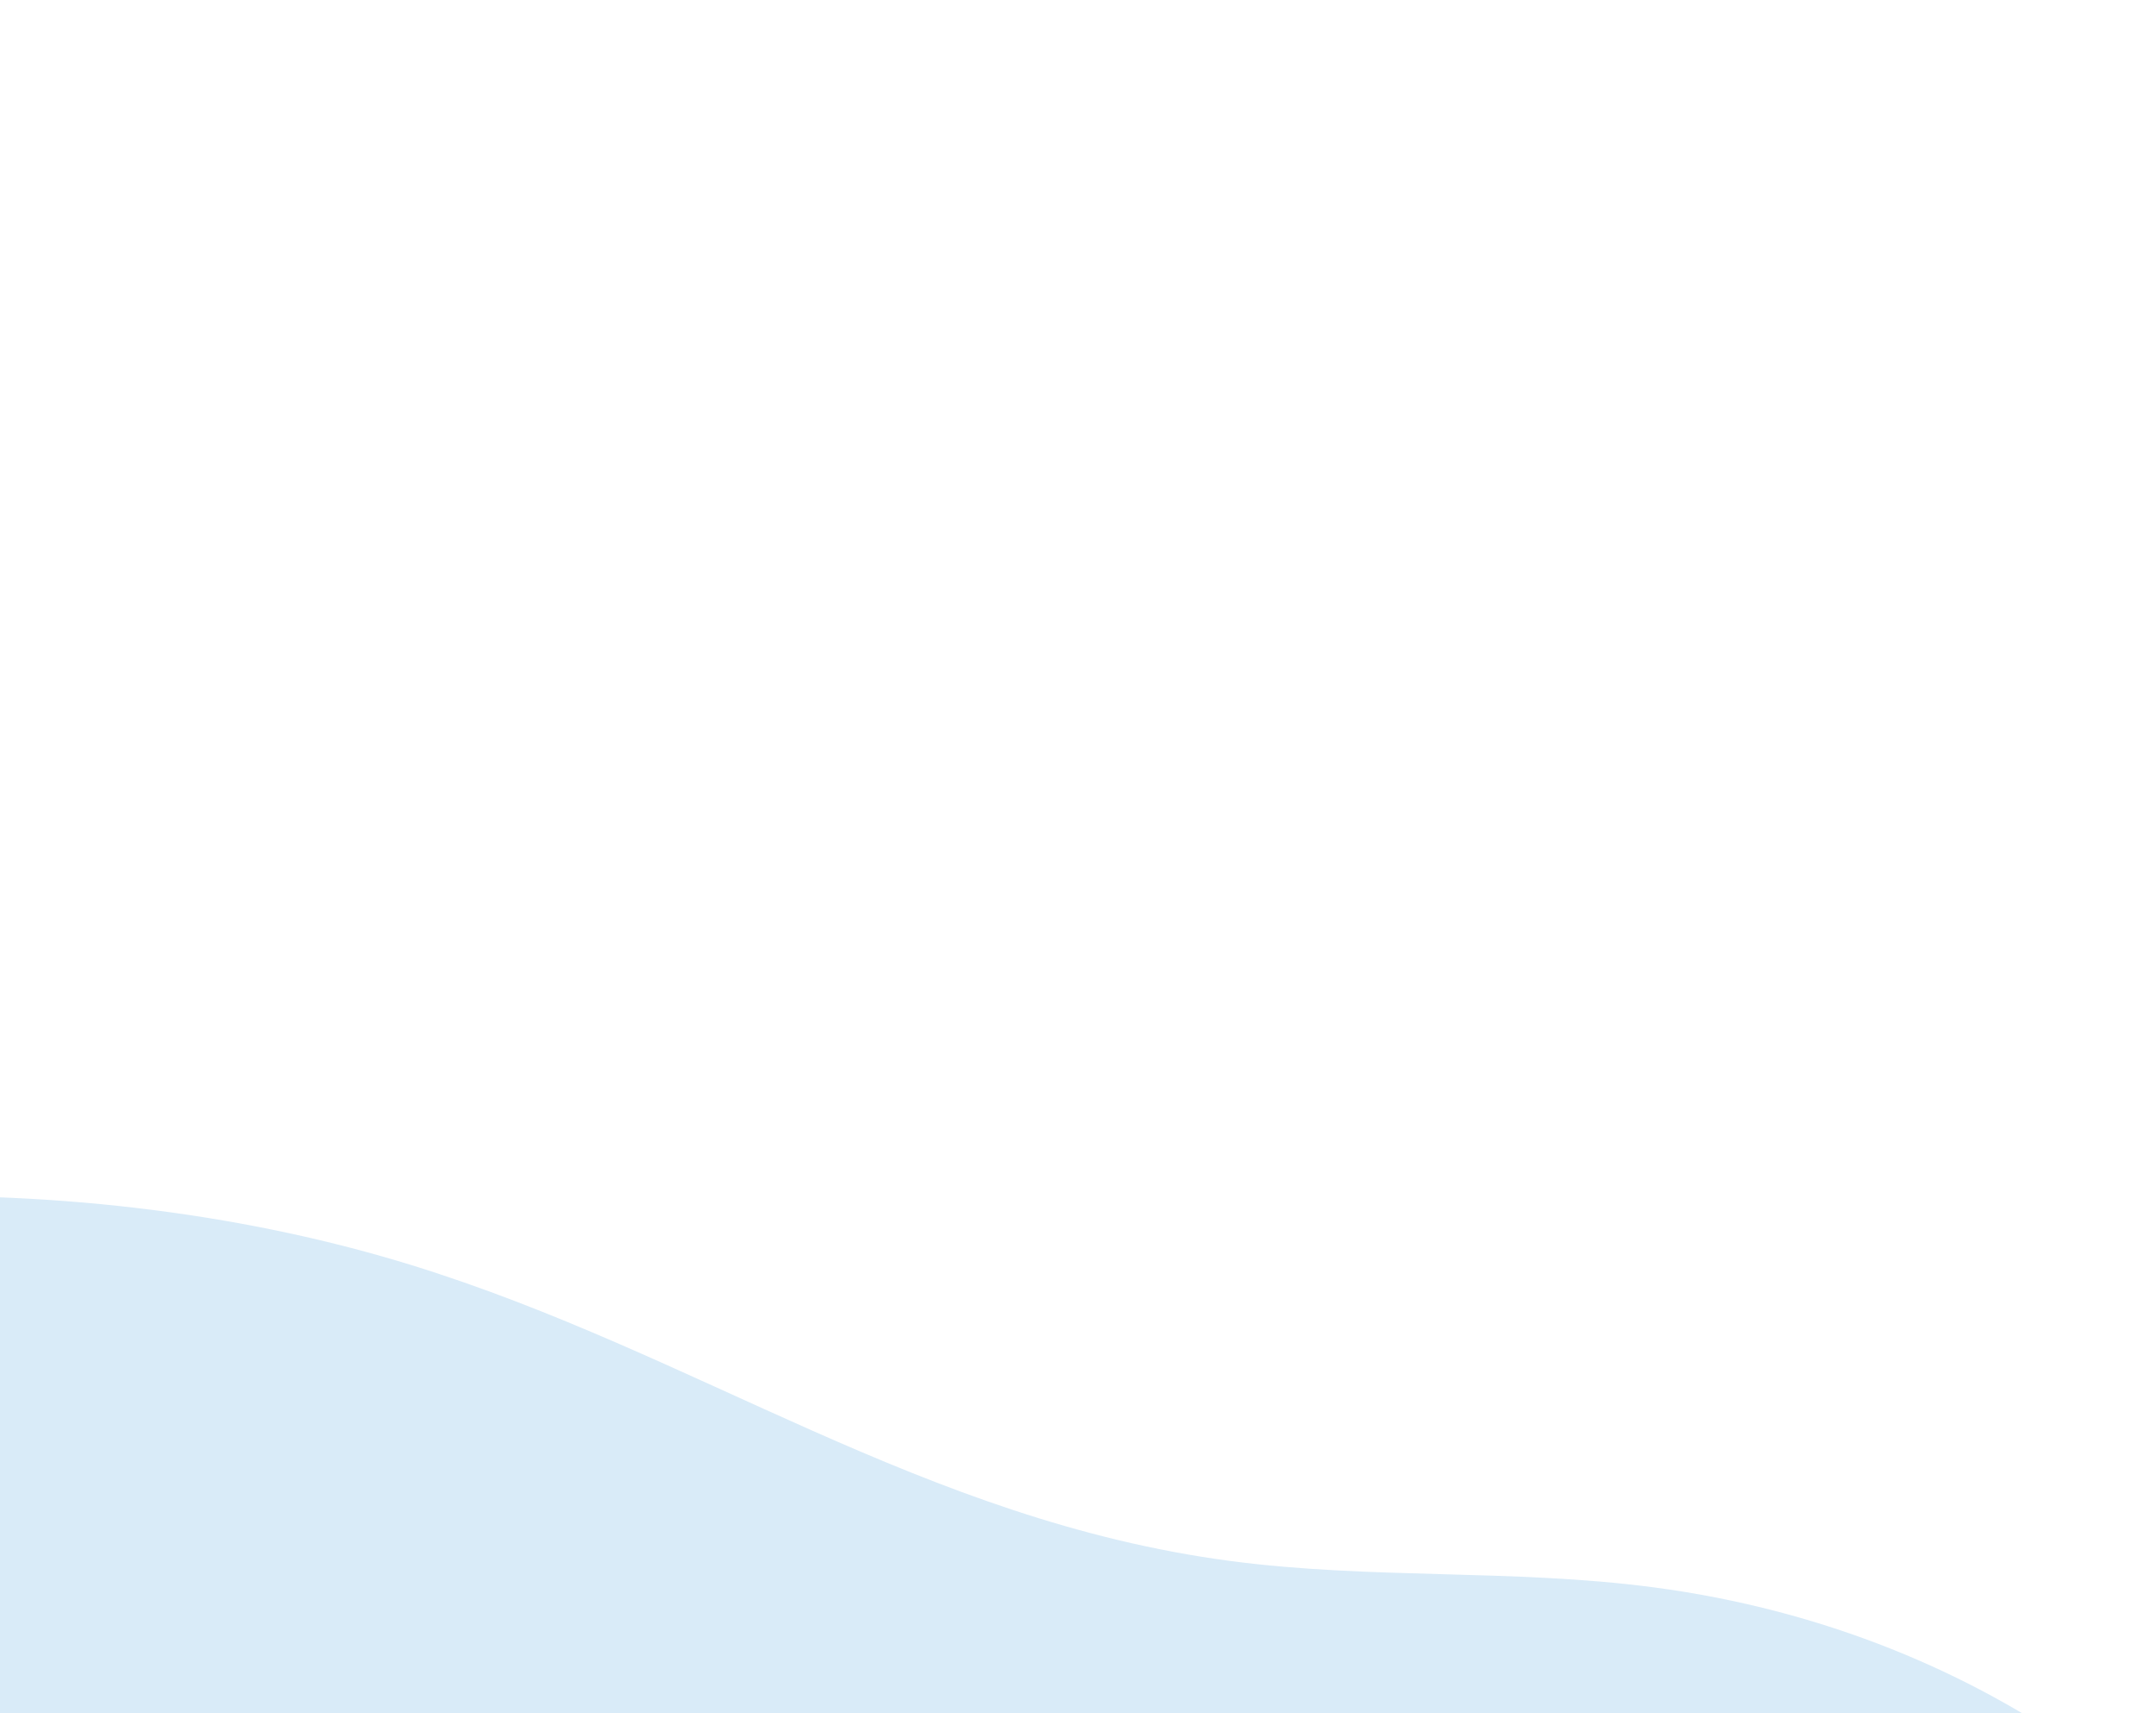 <svg xmlns="http://www.w3.org/2000/svg" xmlns:xlink="http://www.w3.org/1999/xlink" width="608" height="483" viewBox="0 0 608 483">
  <defs>
    <clipPath id="clip-path">
      <rect id="Rectangle_364" data-name="Rectangle 364" width="483" height="608" transform="translate(-886.822 -17137.232)" fill="#fff" stroke="#707070" stroke-width="1"/>
    </clipPath>
  </defs>
  <g id="Mask_Group_10" data-name="Mask Group 10" transform="translate(-16529.232 886.822) rotate(90)" clip-path="url(#clip-path)">
    <path id="Path_2168" data-name="Path 2168" d="M2.768,638.794c2.007-42.186,7.829-84,7.023-126.617C8.6,449.131-1.9,388.1.3,324.48,3.828,222.847,38.665,128.594,85.941,72.211S191.534-5.078,247.711,1.021C307.424,7.5,367.523,45.477,409.2,122.174s61.7,195.4,41.569,297.711c-16.246,82.568-56.358,151.032-58.718,238.266-1.083,40.034,6.174,79.473,5.131,119.51-2.547,97.768-53.432,171.164-105,202.152-58.312,35.039-150.062,44.043-203.163-22.082-47.3-58.9-83.63-176.293-86.735-280.42C1.9,664.416,2.159,651.588,2.768,638.794Z" transform="matrix(-0.995, -0.105, 0.105, -0.995, -125.722, -16180.036)" fill="#d9ebf8"/>
  </g>
</svg>
